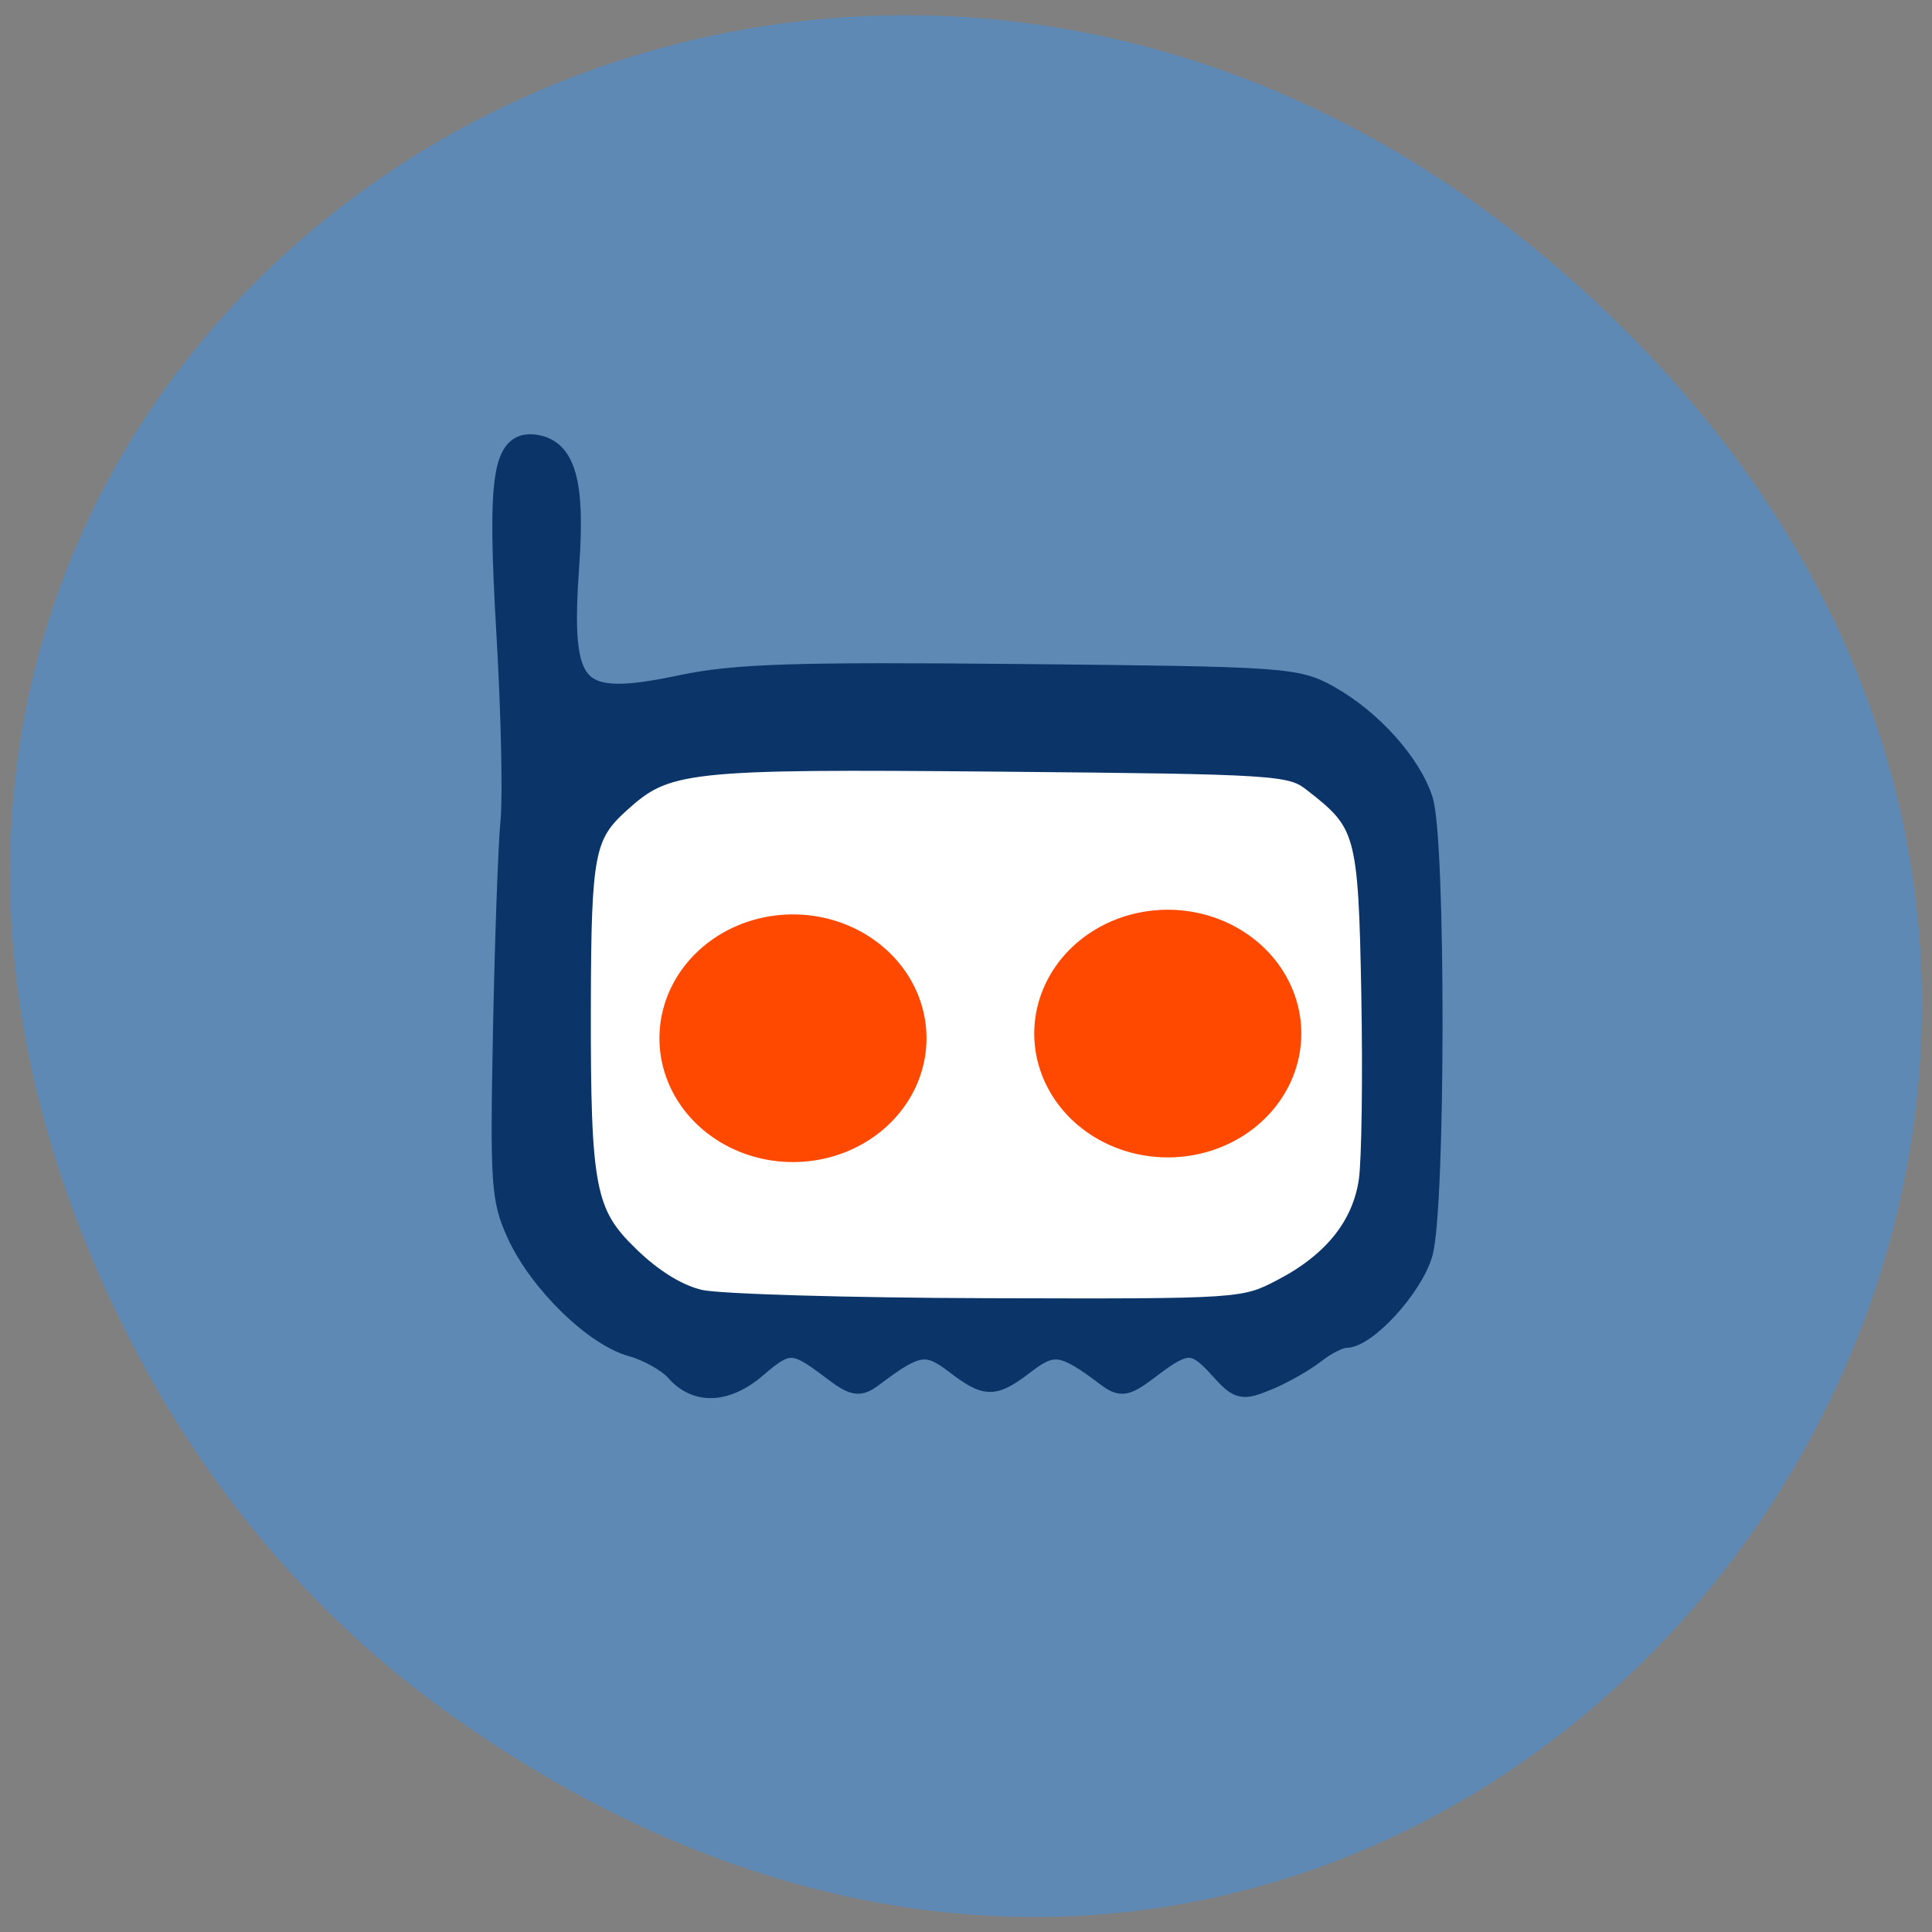 <svg xmlns="http://www.w3.org/2000/svg" viewBox="0 0 256 256" xmlns:xlink="http://www.w3.org/1999/xlink"><rect x="0" y="0" width="256" height="256" fill="#808080" stroke="none"/><defs><clipPath><path transform="matrix(15.333 0 0 11.5 415 -125.5)" d="m -24 13 c 0 1.105 -0.672 2 -1.5 2 -0.828 0 -1.5 -0.895 -1.5 -2 0 -1.105 0.672 -2 1.5 -2 0.828 0 1.5 0.895 1.5 2 z"/></clipPath></defs><path d="m 60.877 228.05 c 129.56 90.61 260.85 -76.73 155.27 -183.47 -99.46 -100.57 -254 -7.332 -205.69 117.82 c 10.08 26.11 26.633 49.02 50.42 65.66 z" fill="#5e89b5" color="#000"/><rect width="108.64" height="75.53" x="74.967" y="99.46" rx="11.735" ry="12.506" fill="#fff"/><g stroke="#0b3468" stroke-width="2.673"><path d="m 55.43 70.01 c -0.998 -1.102 -3.441 -2.442 -5.431 -2.978 -4.567 -1.23 -11.182 -7.526 -13.843 -13.177 -1.89 -4.01 -2.01 -5.813 -1.652 -23.841 0.216 -10.725 0.627 -21.834 0.913 -24.687 0.286 -2.853 0.063 -12.753 -0.496 -22 -1.123 -18.575 -0.496 -22.674 3.381 -22.11 3.582 0.518 4.689 4.383 3.992 13.943 -1.11 15.228 0.608 17.02 13.774 14.33 6.45 -1.315 13.663 -1.541 41.09 -1.284 31.893 0.298 33.438 0.401 37.27 2.474 5.151 2.785 9.928 7.928 11.366 12.237 1.562 4.68 1.53 48.05 -0.039 53.28 -1.173 3.915 -6.721 9.818 -9.227 9.818 -0.732 0 -2.404 0.818 -3.715 1.817 -1.312 1 -3.883 2.419 -5.714 3.154 -3.138 1.26 -3.471 1.184 -5.79 -1.317 -3.045 -3.284 -4.111 -3.304 -8.375 -0.158 -3.098 2.285 -3.558 2.369 -5.444 0.985 -5.127 -3.761 -6.424 -3.958 -9.769 -1.485 -3.929 2.905 -4.655 2.905 -8.584 0 -3.344 -2.473 -4.642 -2.275 -9.769 1.485 -1.887 1.384 -2.347 1.301 -5.444 -0.985 -4.214 -3.109 -5.114 -3.108 -8.813 0.004 -3.587 3.02 -7.235 3.205 -9.686 0.496 z m 73.5 -9.492 c 6.178 -3.13 9.727 -7.451 10.532 -12.821 0.355 -2.369 0.495 -12.236 0.311 -21.925 -0.366 -19.239 -0.672 -20.305 -7.219 -25.2 -2.645 -1.976 -4.223 -2.075 -37.938 -2.371 -38.17 -0.336 -40.44 -0.095 -46.12 4.897 -4.328 3.8 -4.758 5.931 -4.799 23.783 -0.051 21.878 0.52 24.741 5.953 29.84 2.91 2.731 5.944 4.53 8.639 5.122 2.285 0.501 18.05 0.949 35.03 0.994 30.703 0.082 30.899 0.07 35.62 -2.323 z" fill="#0b3468" transform="matrix(1.093 0 0 1.126 29.07 102.77)"/></g><path d="m 170.97 137.79 a 12.355 12.02 0 1 1 -24.71 0 12.355 12.02 0 1 1 24.71 0 z" transform="matrix(1.432 0 0 1.365 -72.4 -51.13)" fill="#ff4800" stroke="none" id="0"/><use transform="translate(-49.665 0.619)" xlink:href="#0"/></svg>